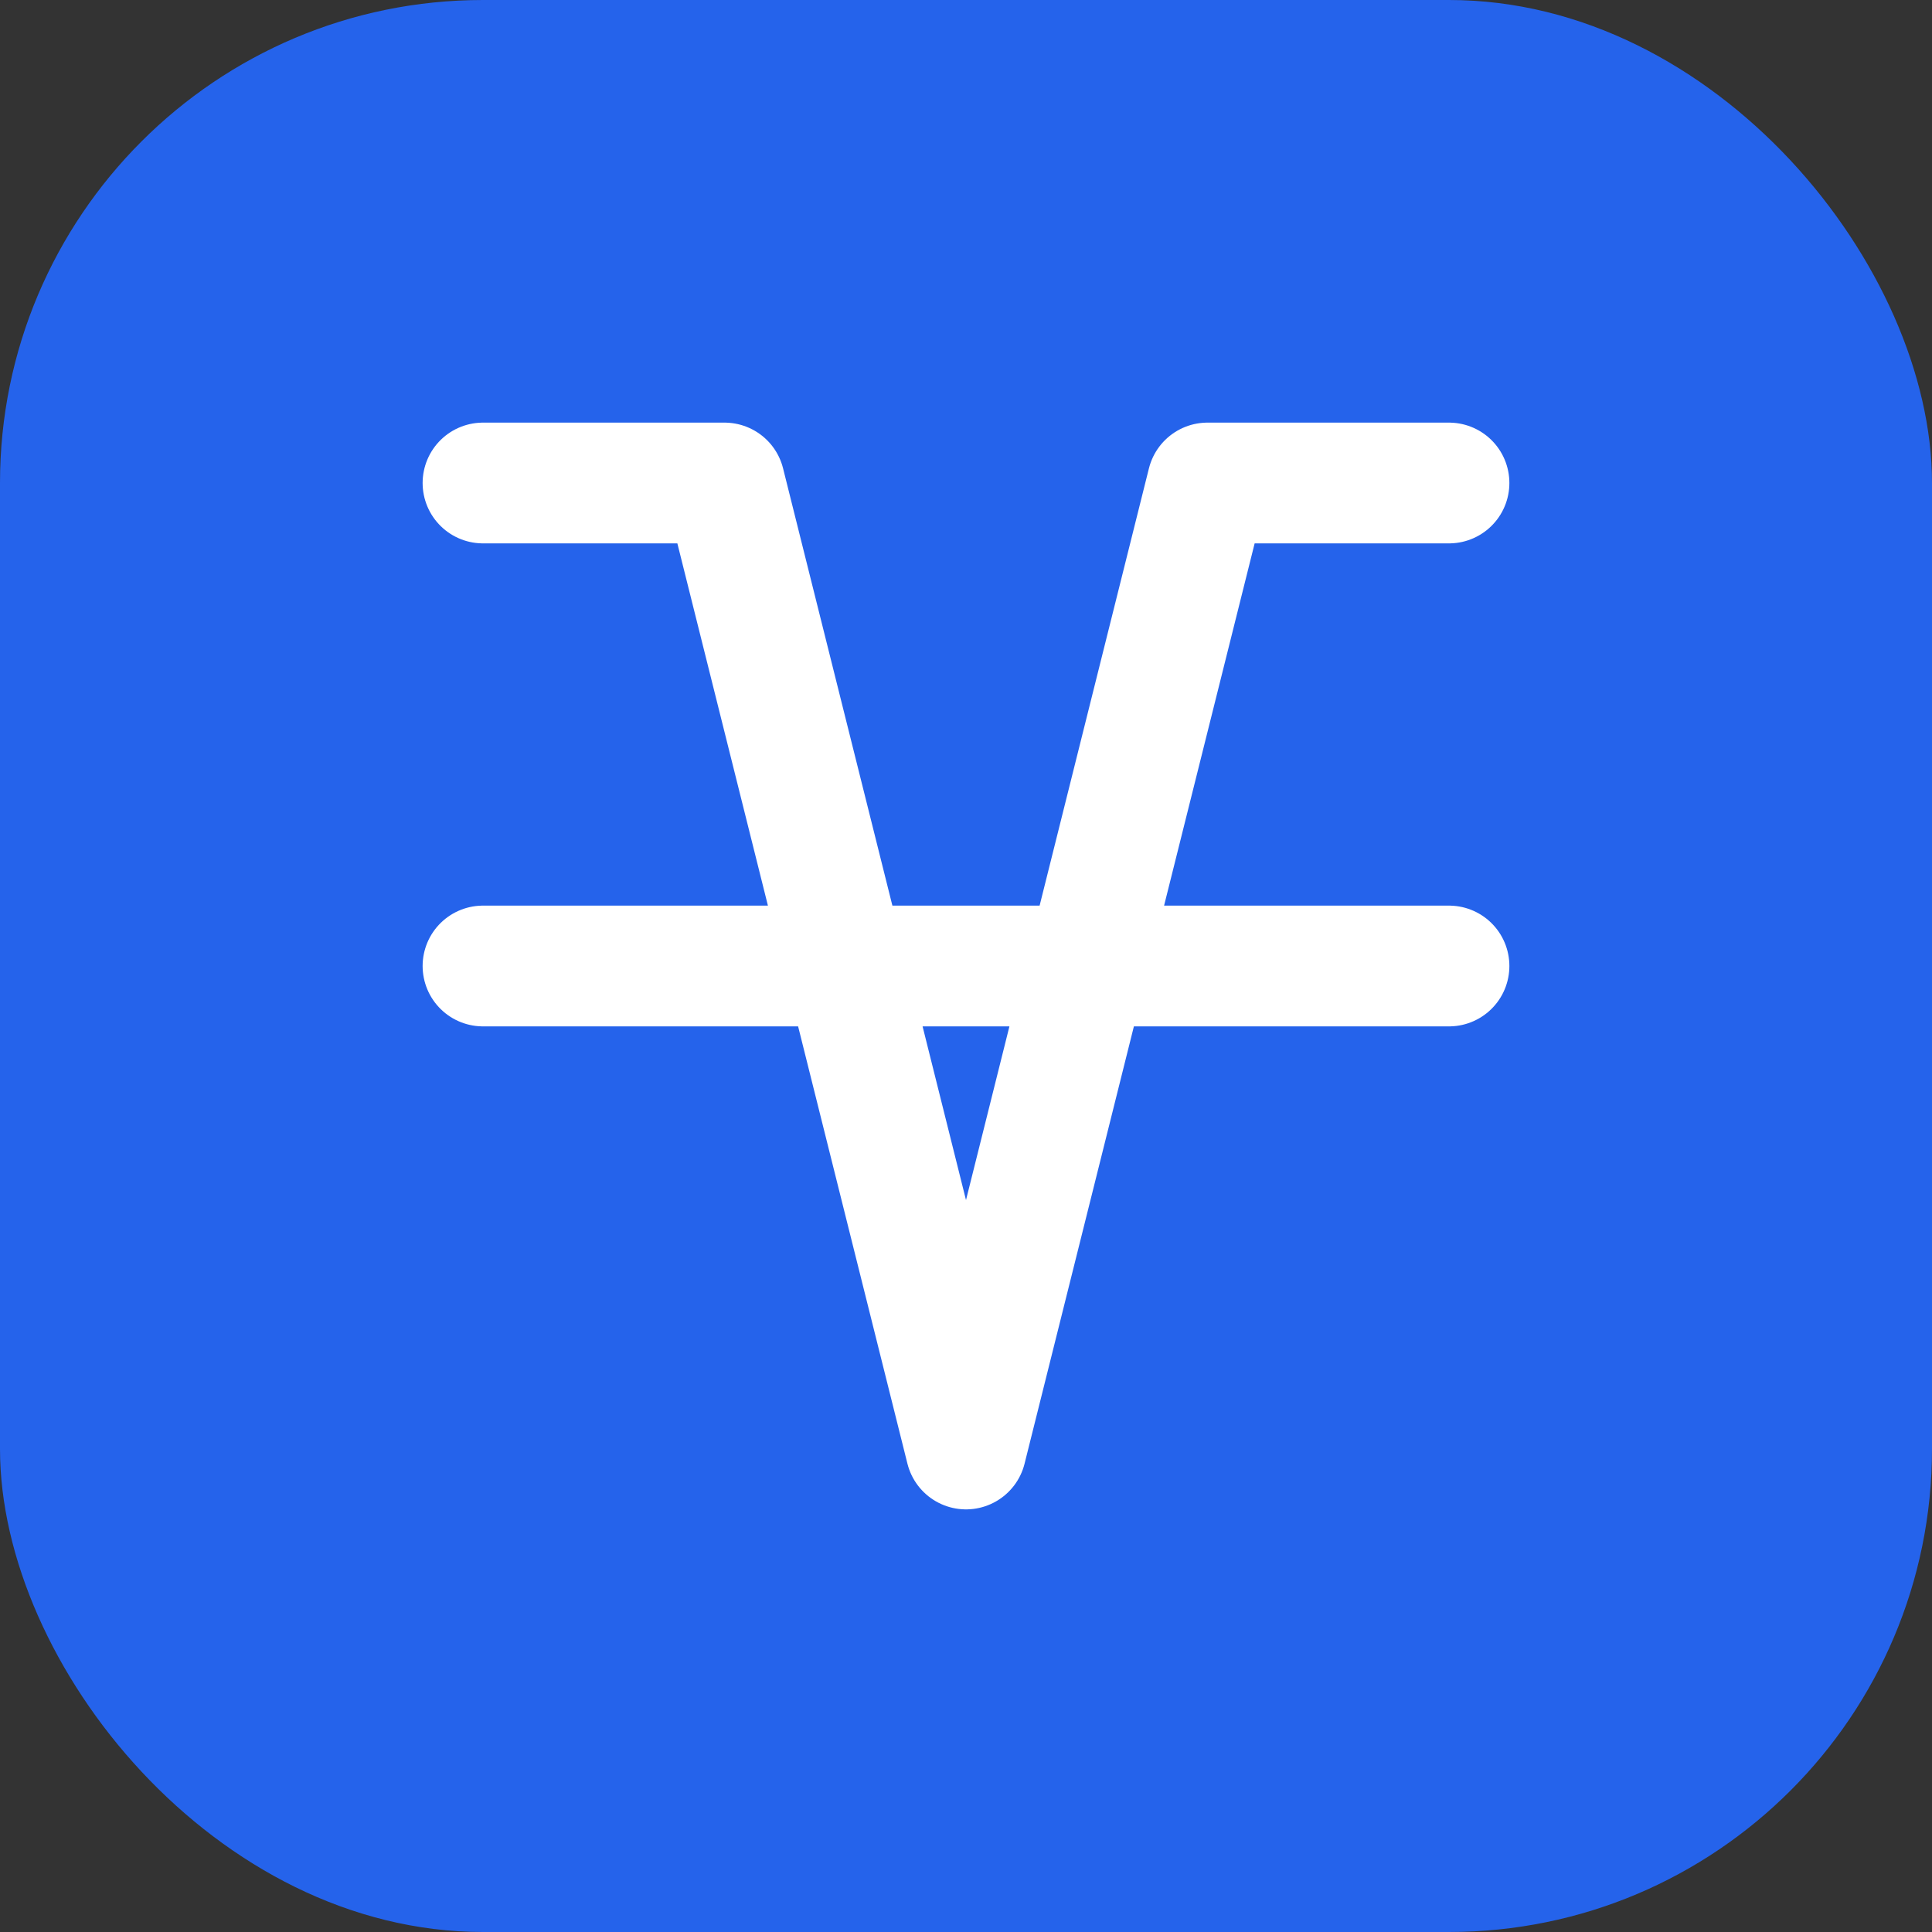<?xml version="1.0" encoding="UTF-8"?>
<svg width="32" height="32" viewBox="0 0 32 32" fill="none" xmlns="http://www.w3.org/2000/svg">
  <rect x="0" y="0" width="32" height="32" fill="#333333" stroke="none"/>
  <rect width="32" height="32" rx="8" fill="#2563EB"/>
  <path d="M8 8H12L16 24L20 8H24M8 16H24" stroke="white" stroke-width="2" stroke-linecap="round" stroke-linejoin="round"/>
</svg> 